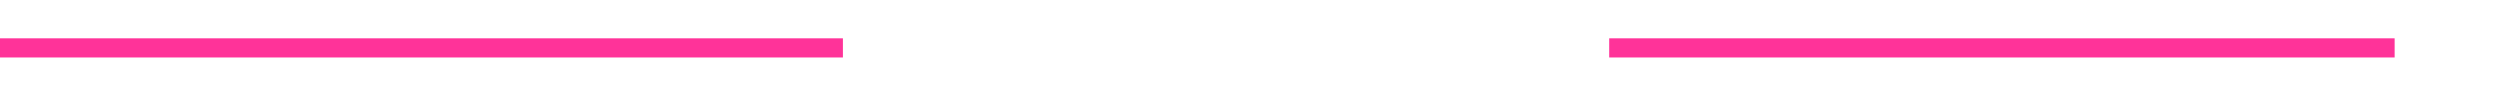﻿<?xml version="1.0" encoding="utf-8"?>
<svg version="1.1" xmlns:xlink="http://www.w3.org/1999/xlink" width="261px" height="10px" preserveAspectRatio="xMinYMid meet" viewBox="344 480  261 8" xmlns="http://www.w3.org/2000/svg">
  <defs>
    <mask fill="white" id="clip117">
      <path d="M 432 472  L 512 472  L 512 496  L 432 496  Z M 344 472  L 610 472  L 610 496  L 344 496  Z " fill-rule="evenodd" />
    </mask>
  </defs>
  <path d="M 432 484  L 344 484  M 512 484  L 594 484  " stroke-width="2" stroke="#ff3399" fill="none" />
  <path d="M 593 491.6  L 600 484  L 593 476.4  L 593 491.6  Z " fill-rule="nonzero" fill="#ff3399" stroke="none" mask="url(#clip117)" />
</svg>
